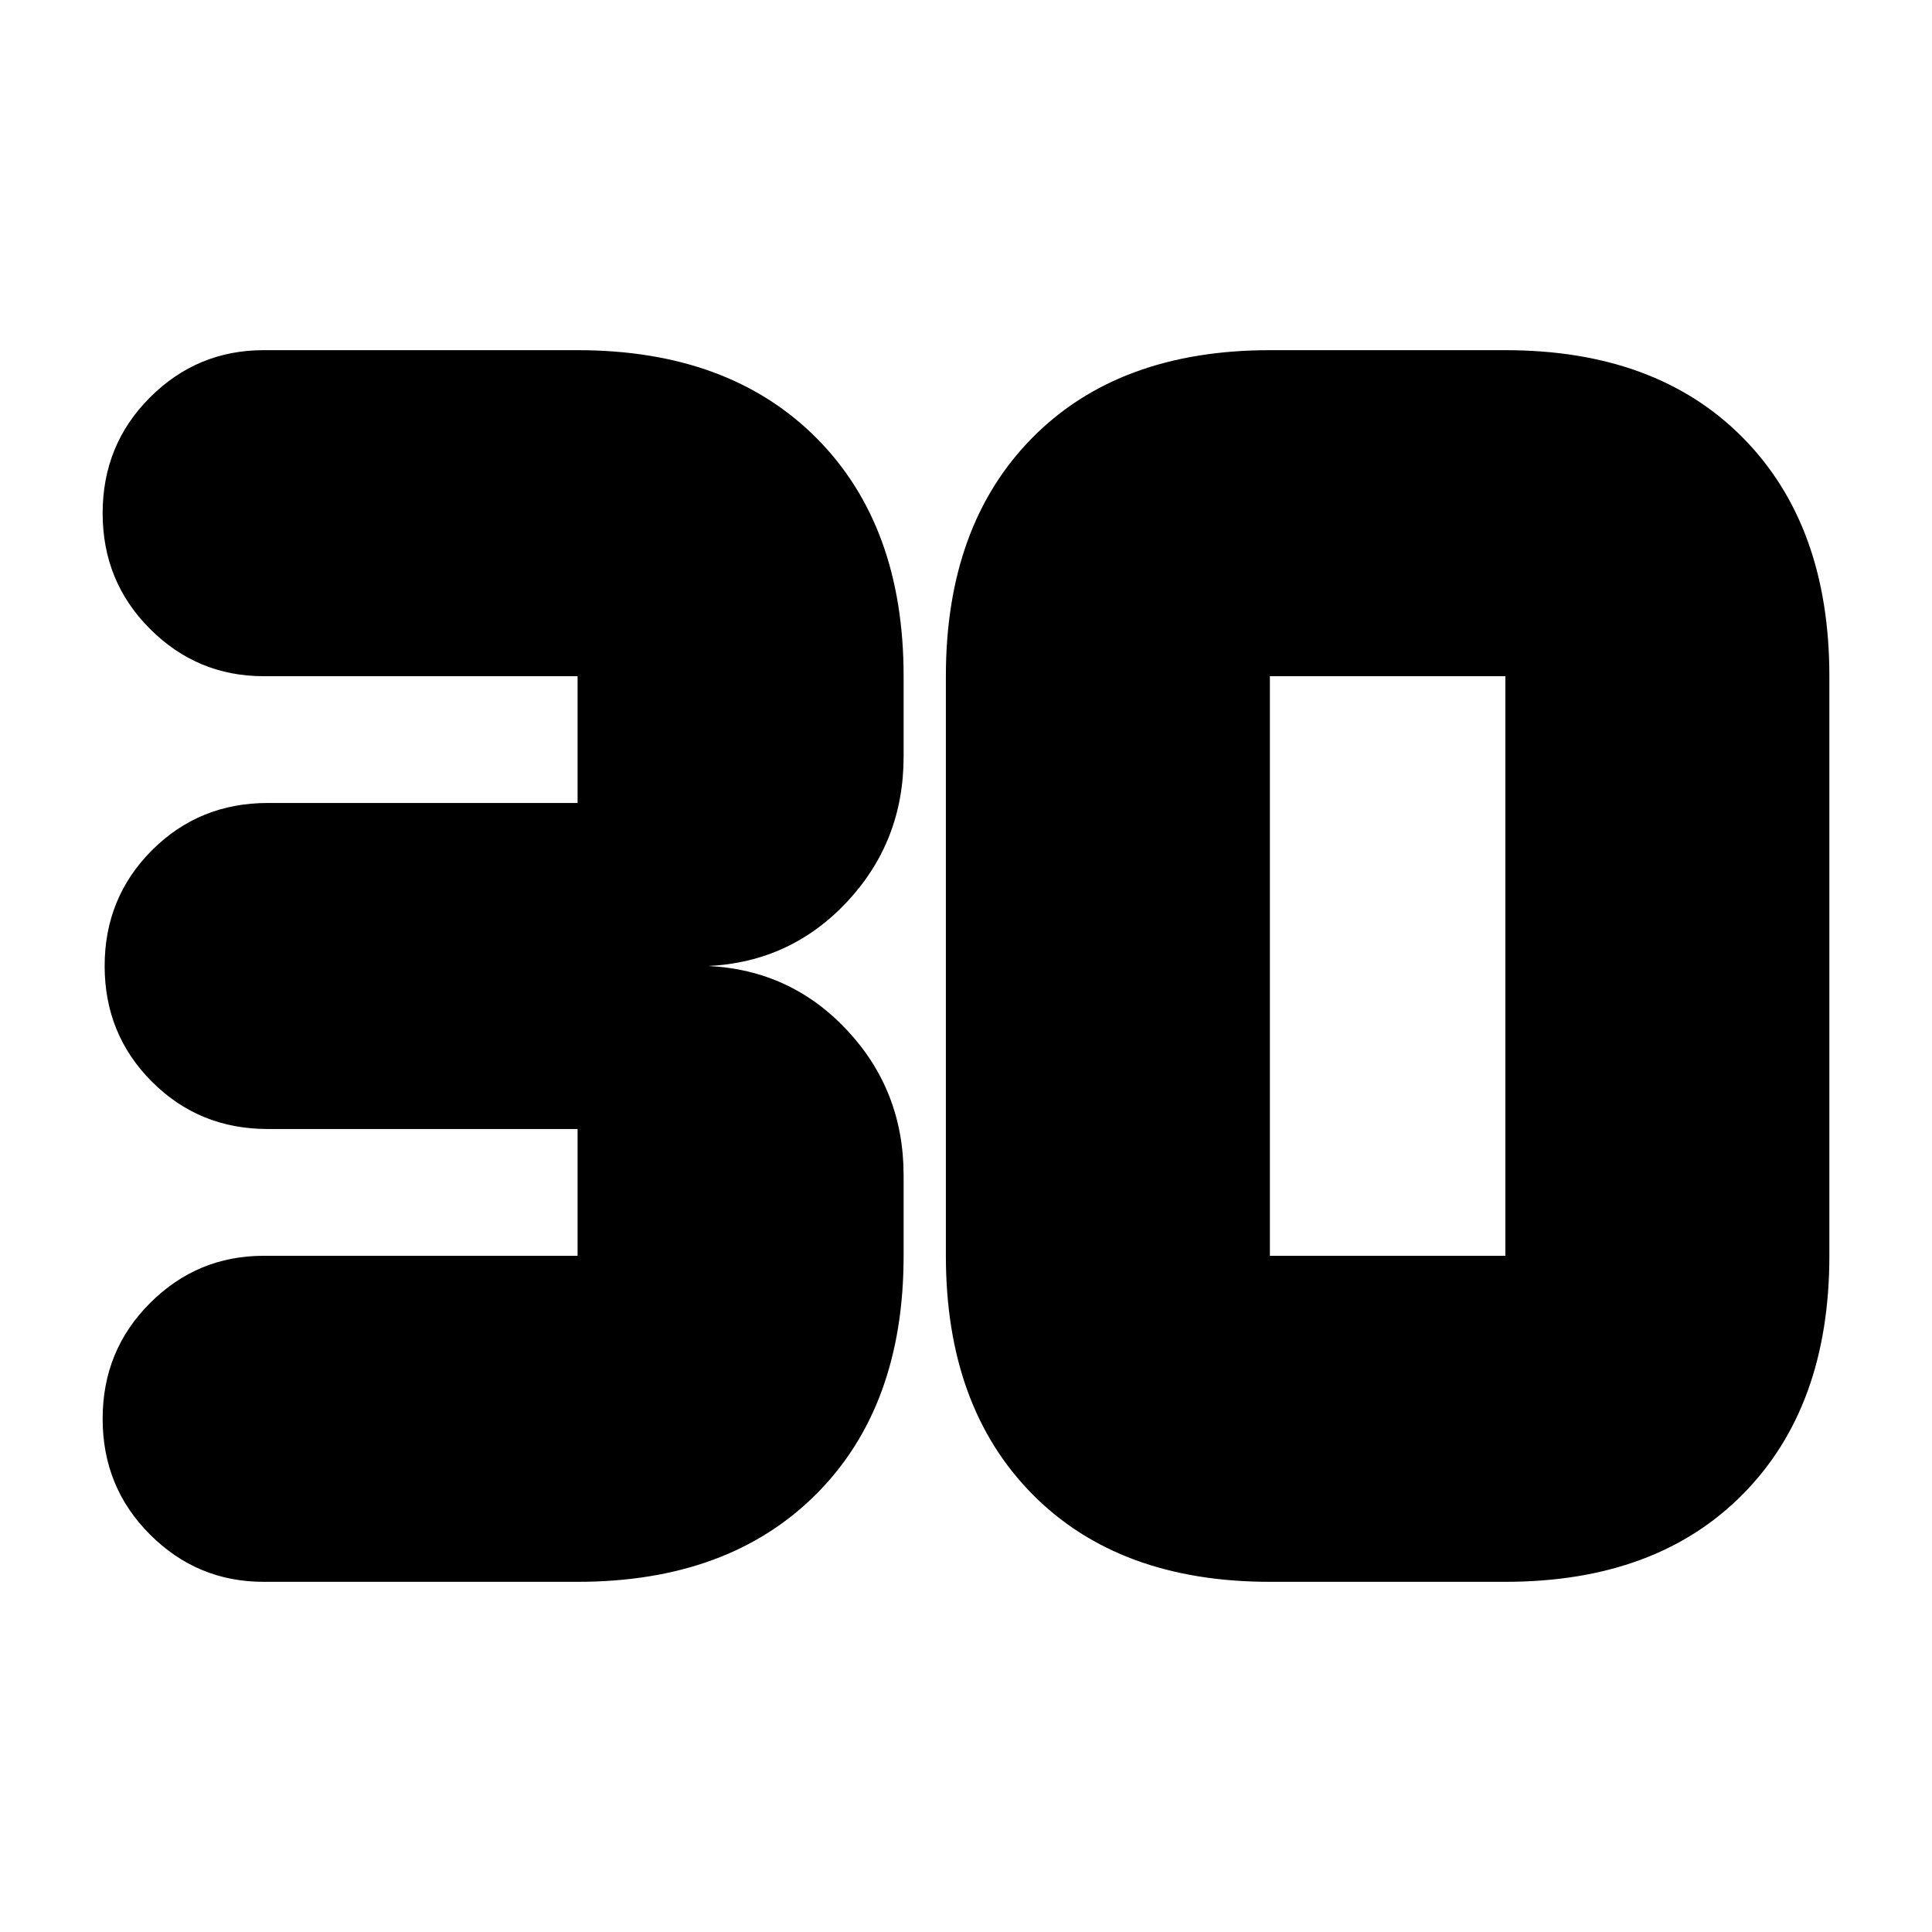 <svg xmlns="http://www.w3.org/2000/svg" height="24" width="24"><path d="M3.275 19.65Q2.45 19.65 1.863 19.062Q1.275 18.475 1.275 17.625Q1.275 16.775 1.863 16.188Q2.45 15.6 3.275 15.6H7.175Q7.175 15.6 7.175 15.6Q7.175 15.6 7.175 15.6V14.025Q7.175 14.025 7.175 14.025Q7.175 14.025 7.175 14.025H3.325Q2.475 14.025 1.888 13.438Q1.3 12.85 1.3 12Q1.3 11.15 1.888 10.562Q2.475 9.975 3.325 9.975H7.175Q7.175 9.975 7.175 9.975Q7.175 9.975 7.175 9.975V8.4Q7.175 8.4 7.175 8.4Q7.175 8.4 7.175 8.4H3.275Q2.45 8.4 1.863 7.812Q1.275 7.225 1.275 6.375Q1.275 5.525 1.863 4.937Q2.45 4.35 3.275 4.35H7.175Q9.05 4.35 10.138 5.437Q11.225 6.525 11.225 8.4V9.4Q11.225 10.45 10.525 11.2Q9.825 11.95 8.8 12Q9.825 12.05 10.525 12.8Q11.225 13.55 11.225 14.6V15.6Q11.225 17.475 10.138 18.562Q9.05 19.65 7.175 19.65ZM15.775 15.6H18.7Q18.7 15.6 18.7 15.6Q18.7 15.6 18.7 15.6V8.4Q18.7 8.4 18.7 8.4Q18.7 8.4 18.7 8.4H15.775Q15.775 8.4 15.775 8.4Q15.775 8.4 15.775 8.4V15.6Q15.775 15.6 15.775 15.6Q15.775 15.6 15.775 15.6ZM15.775 19.65Q13.9 19.65 12.825 18.562Q11.75 17.475 11.75 15.6V8.4Q11.75 6.525 12.825 5.437Q13.9 4.35 15.775 4.35H18.7Q20.575 4.35 21.65 5.437Q22.725 6.525 22.725 8.4V15.6Q22.725 17.475 21.65 18.562Q20.575 19.65 18.7 19.65Z"/></svg>